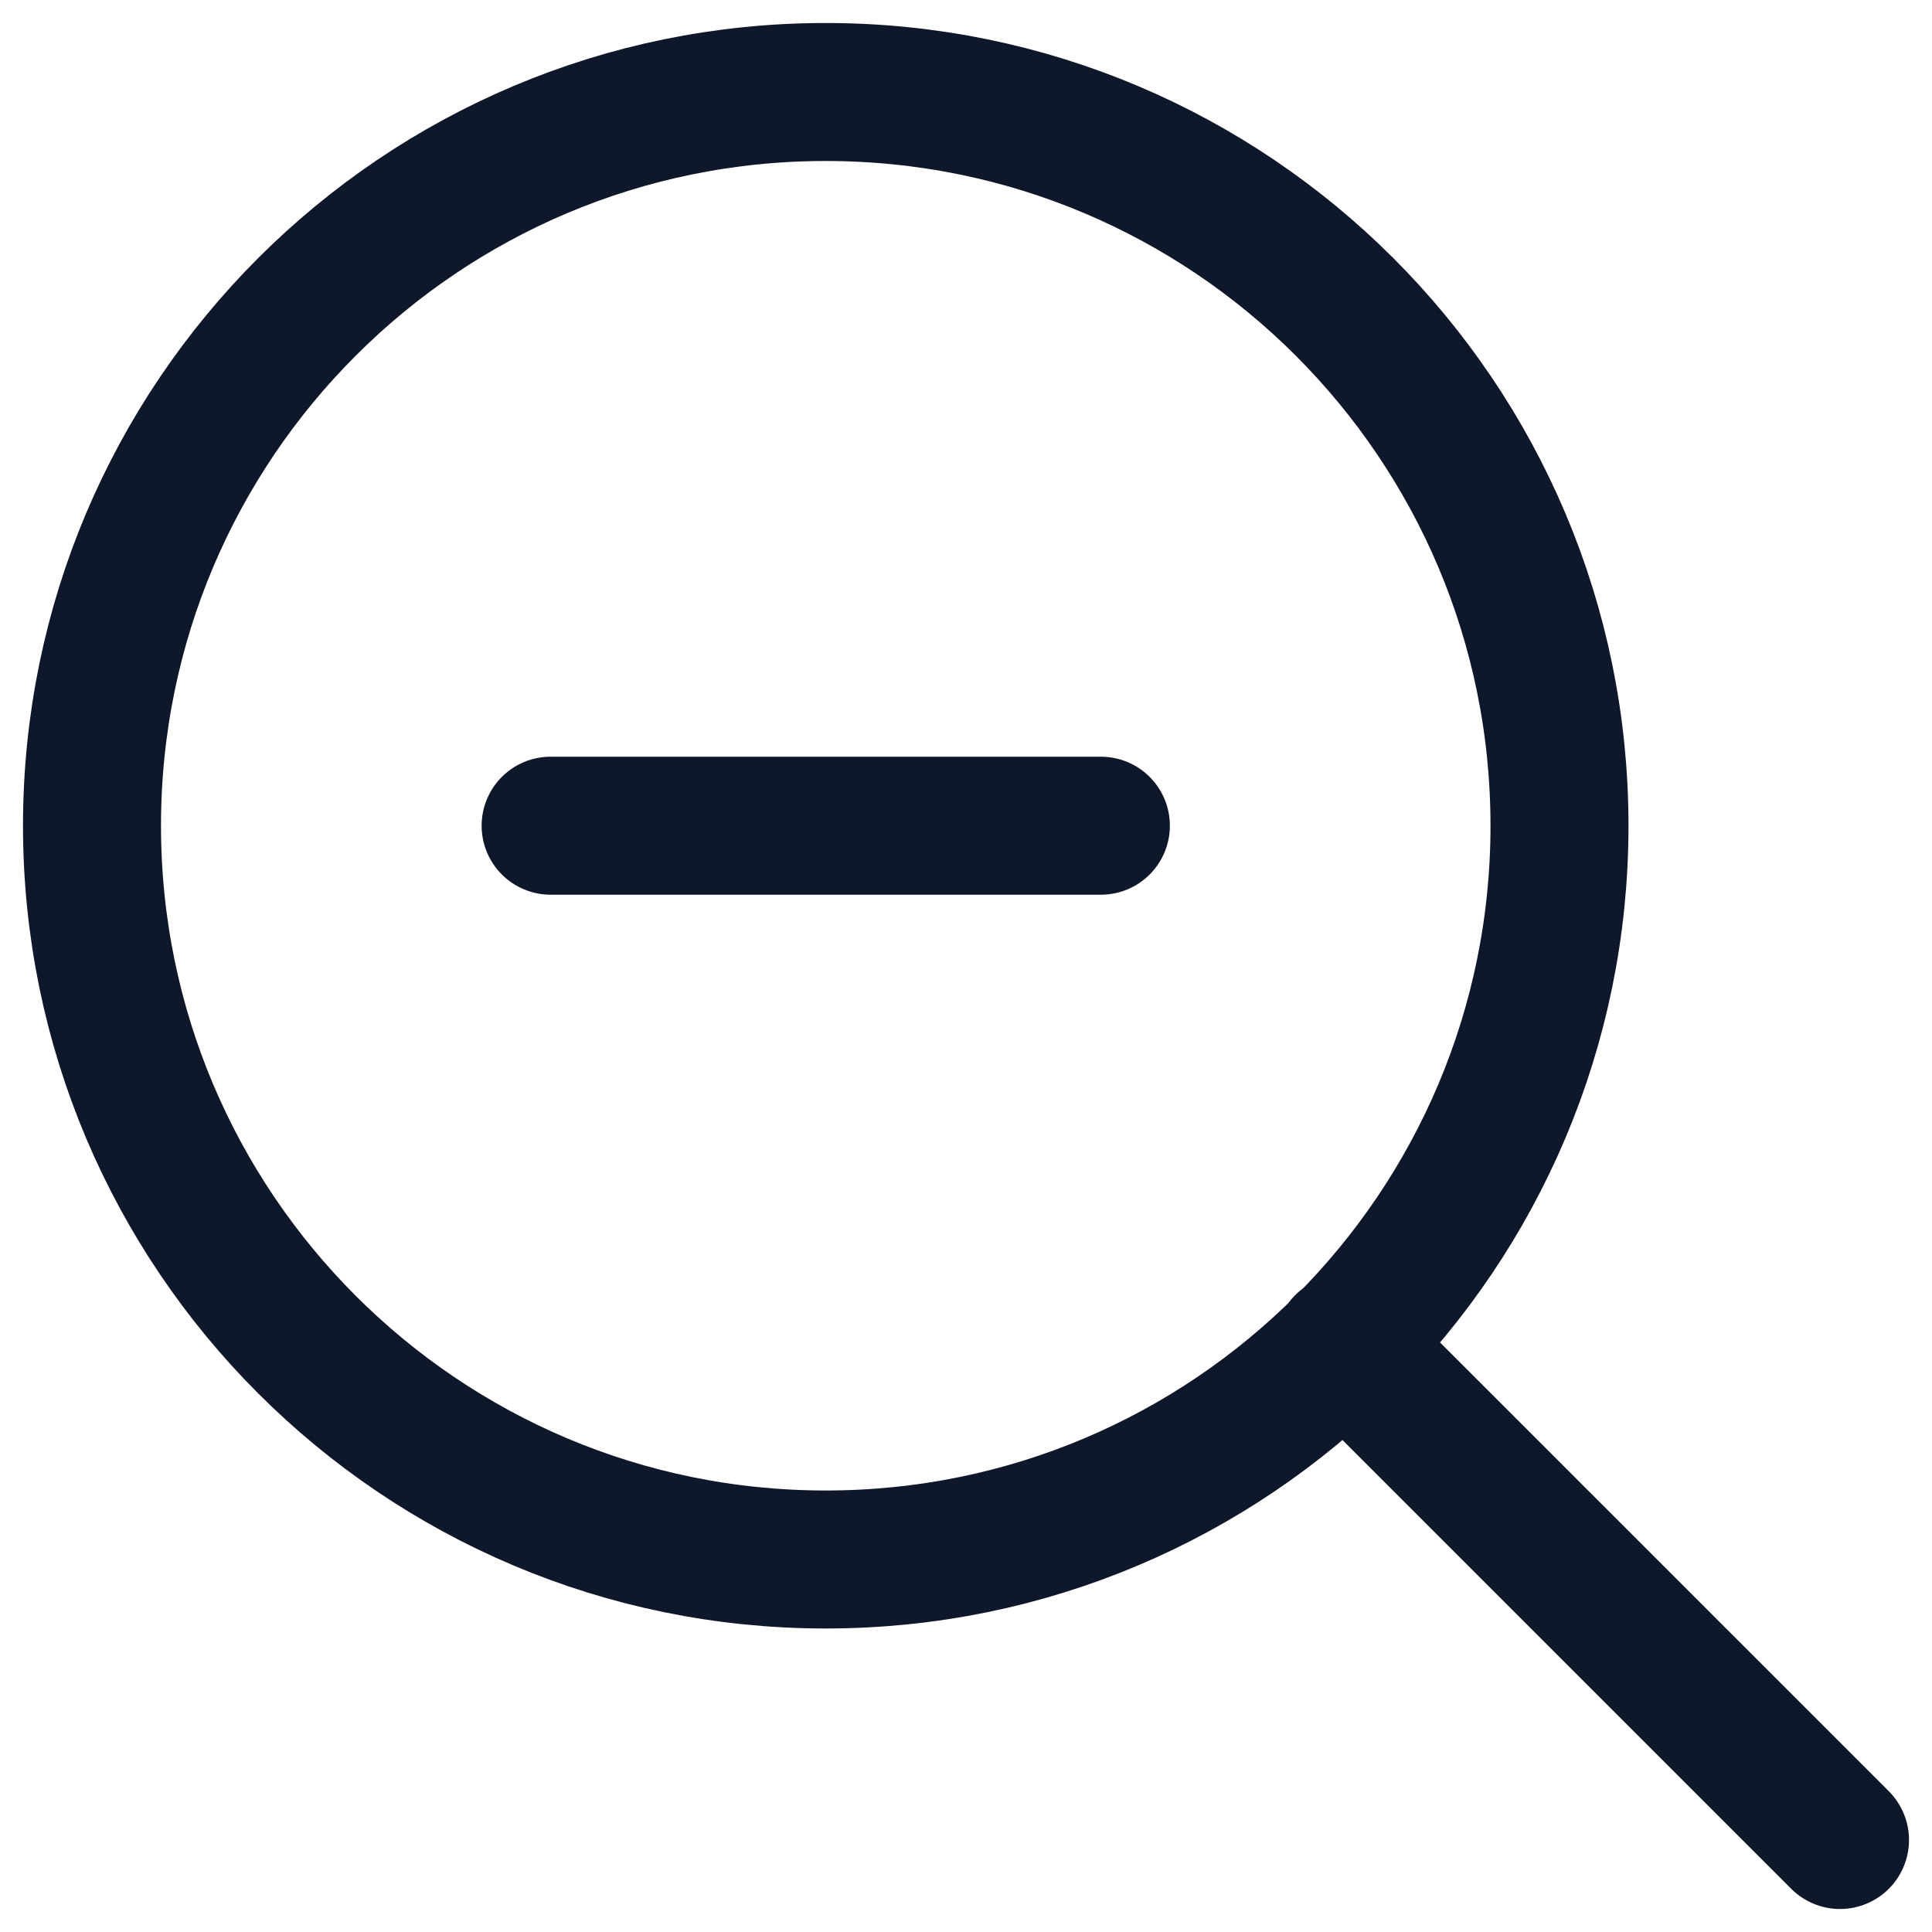 <svg width="21" height="21" viewBox="0 0 21 21" fill="none" xmlns="http://www.w3.org/2000/svg">
<path d="M20 20L14.608 14.608M5.985 8.975H11.966M16.951 8.975C16.951 13.38 13.38 16.951 8.975 16.951C4.571 16.951 1 13.38 1 8.975C1 4.571 4.571 1 8.975 1C13.38 1 16.951 4.571 16.951 8.975Z" stroke="#0F172A" stroke-width="1.5" stroke-linecap="round" stroke-linejoin="round"/>
</svg>
